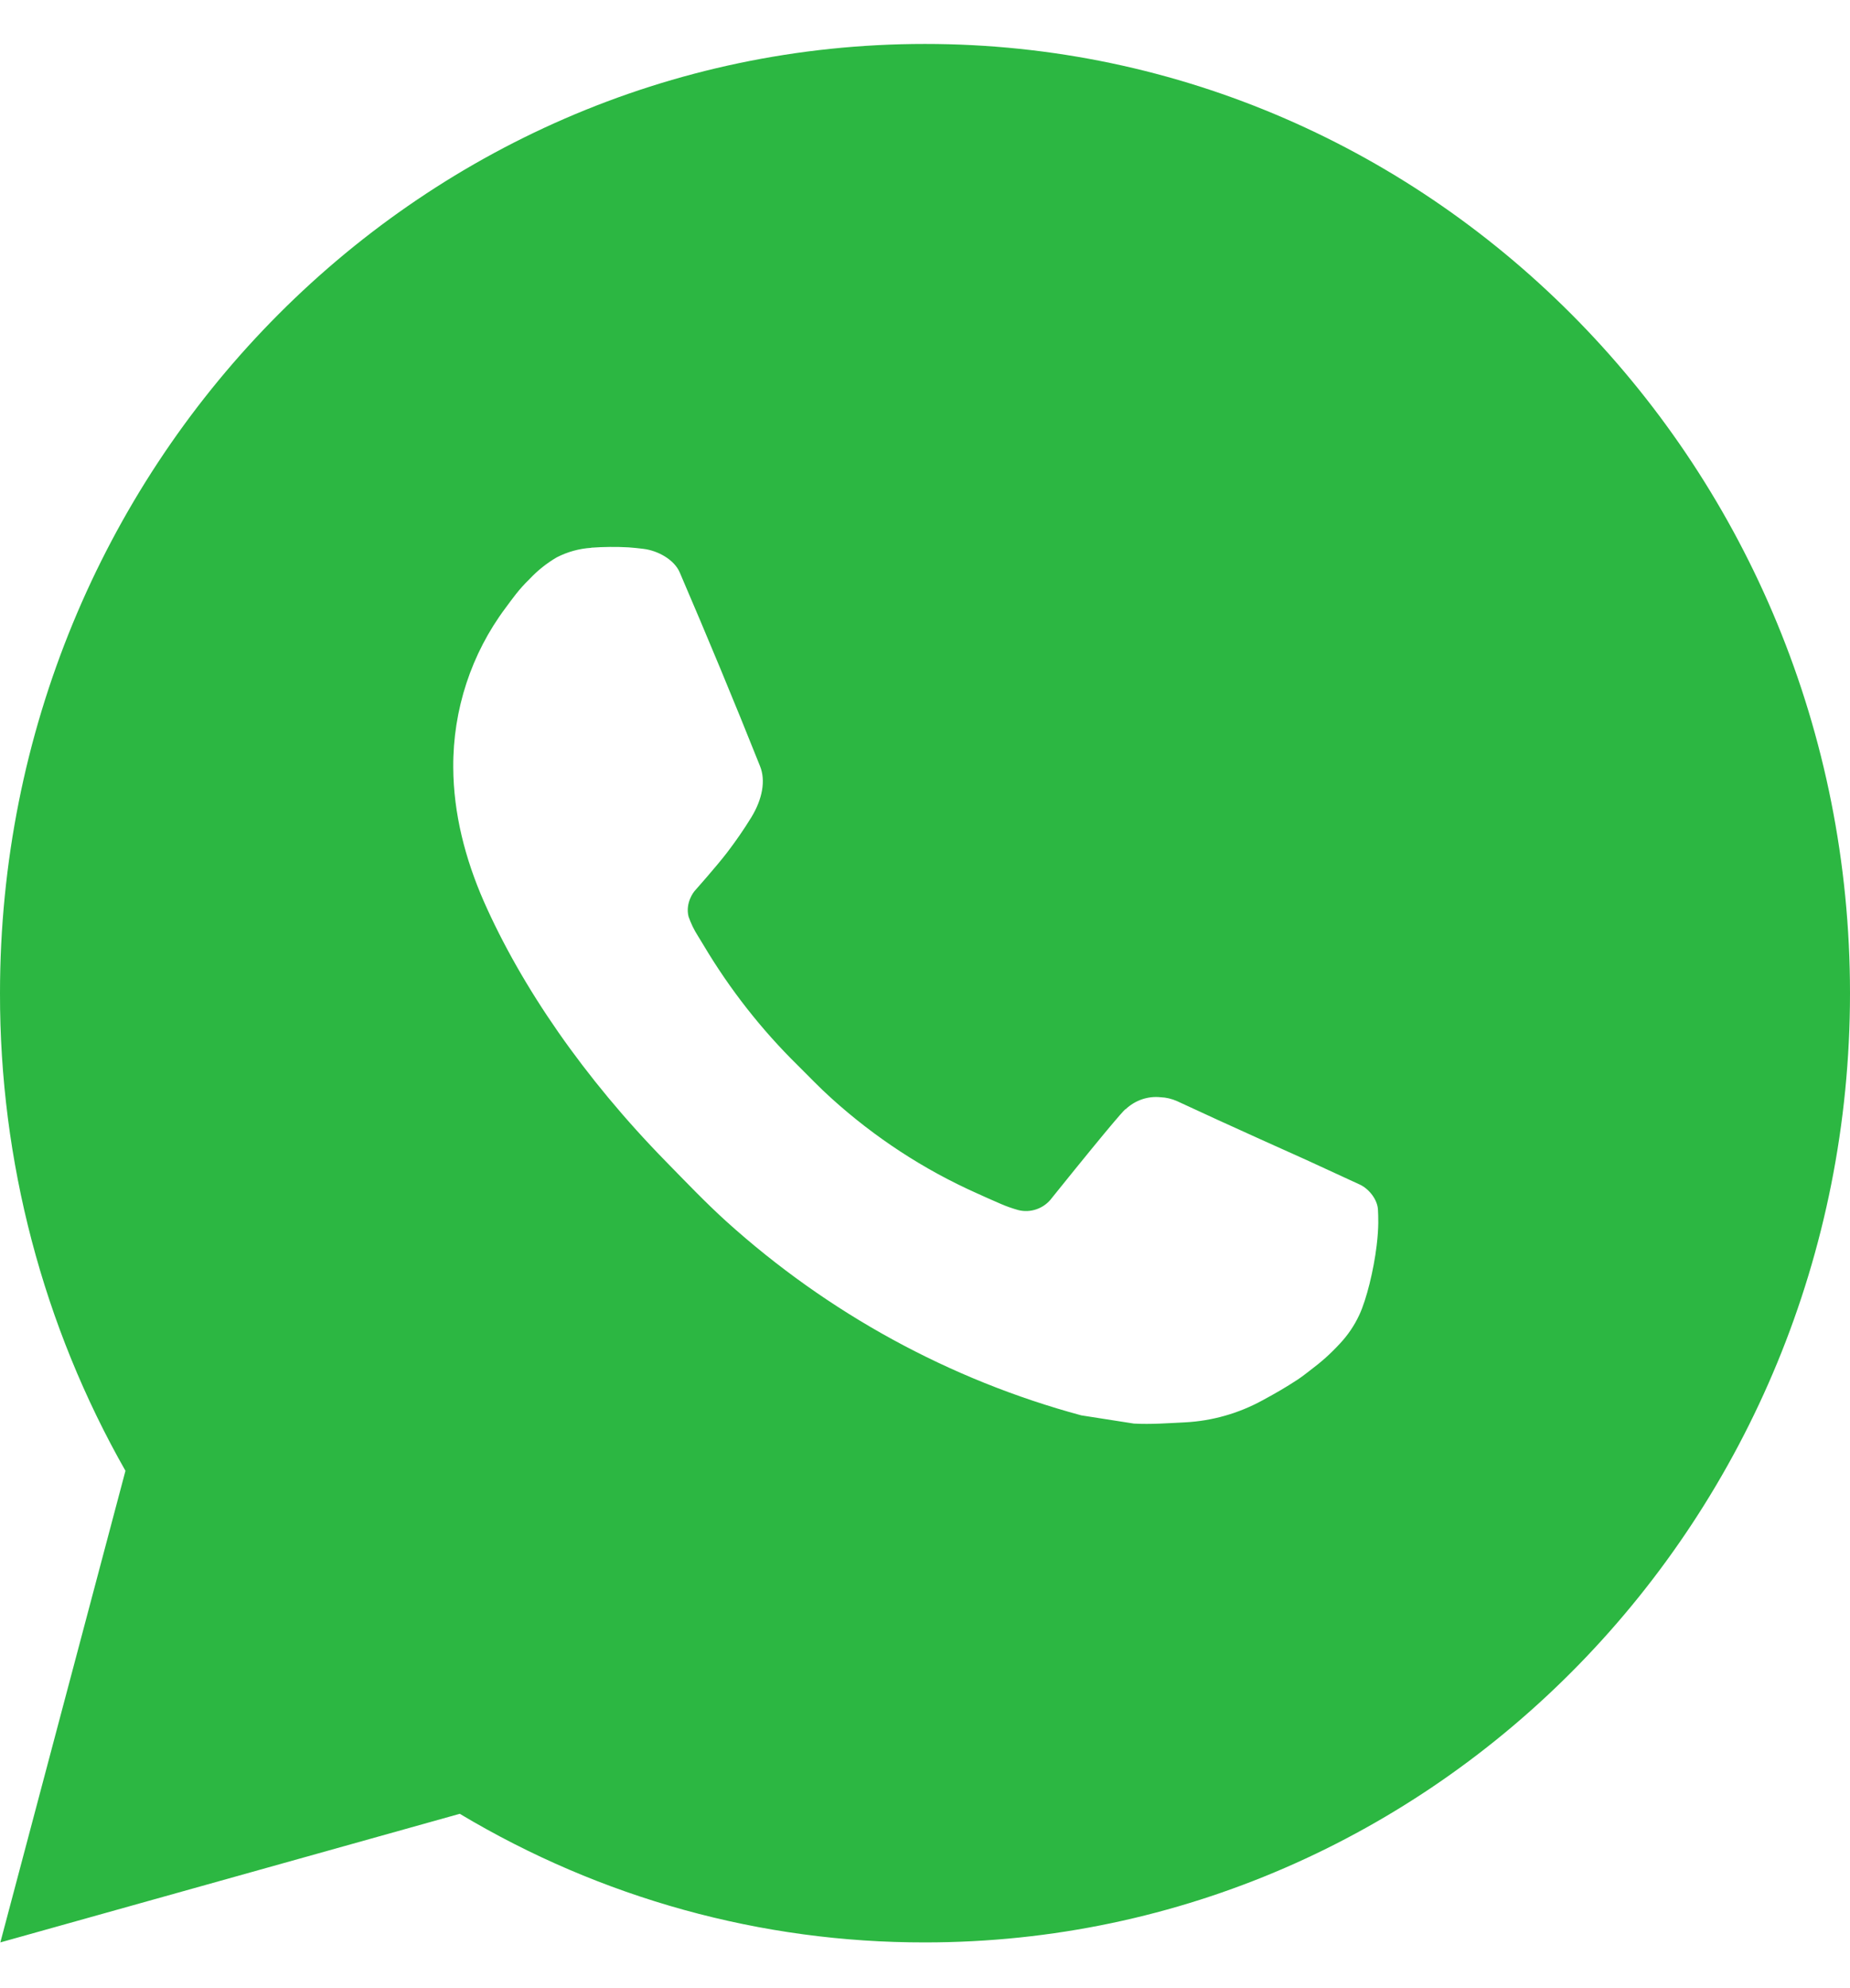<svg width="27" height="29" viewBox="0 0 27 29" fill="none" xmlns="http://www.w3.org/2000/svg">
<path d="M0.005 28.333L1.831 21.454C0.628 19.34 -0.004 16.935 1.81335e-05 14.487C1.81335e-05 6.84 6.044 0.641 13.5 0.641C20.956 0.641 27 6.84 27 14.487C27 22.134 20.956 28.333 13.5 28.333C11.114 28.337 8.771 27.69 6.71 26.457L0.005 28.333ZM8.628 7.991C8.454 8.002 8.283 8.049 8.127 8.129C7.981 8.214 7.847 8.32 7.73 8.445C7.568 8.601 7.476 8.737 7.378 8.868C6.879 9.534 6.61 10.352 6.615 11.192C6.618 11.87 6.791 12.531 7.061 13.148C7.613 14.397 8.521 15.72 9.721 16.945C10.01 17.24 10.292 17.536 10.596 17.812C12.086 19.157 13.861 20.127 15.78 20.645L16.548 20.765C16.798 20.779 17.048 20.759 17.299 20.747C17.692 20.726 18.076 20.617 18.424 20.427C18.648 20.305 18.753 20.244 18.941 20.122C18.941 20.122 18.999 20.084 19.109 19.998C19.291 19.86 19.404 19.761 19.555 19.599C19.667 19.48 19.764 19.34 19.838 19.181C19.944 18.955 20.049 18.525 20.092 18.166C20.125 17.892 20.115 17.742 20.111 17.65C20.106 17.502 19.985 17.348 19.855 17.283L19.069 16.921C19.069 16.921 17.894 16.396 17.177 16.061C17.102 16.028 17.021 16.008 16.939 16.005C16.846 15.995 16.753 16.006 16.665 16.036C16.577 16.066 16.496 16.116 16.428 16.18V16.178C16.421 16.178 16.331 16.257 15.355 17.47C15.299 17.547 15.222 17.605 15.133 17.637C15.045 17.669 14.949 17.674 14.858 17.65C14.77 17.625 14.684 17.595 14.6 17.558C14.433 17.486 14.375 17.459 14.26 17.407L14.253 17.404C13.481 17.059 12.766 16.592 12.134 16.02C11.964 15.868 11.806 15.701 11.644 15.541C11.113 15.019 10.65 14.429 10.267 13.785L10.187 13.654C10.13 13.565 10.084 13.47 10.049 13.37C9.998 13.166 10.132 13.003 10.132 13.003C10.132 13.003 10.46 12.634 10.612 12.435C10.739 12.269 10.858 12.097 10.967 11.919C11.127 11.656 11.177 11.386 11.093 11.177C10.715 10.229 10.323 9.287 9.921 8.351C9.842 8.165 9.605 8.032 9.391 8.006C9.318 7.997 9.245 7.989 9.172 7.984C8.991 7.974 8.809 7.976 8.628 7.989V7.991Z" fill="#2CB742"/>
</svg>
